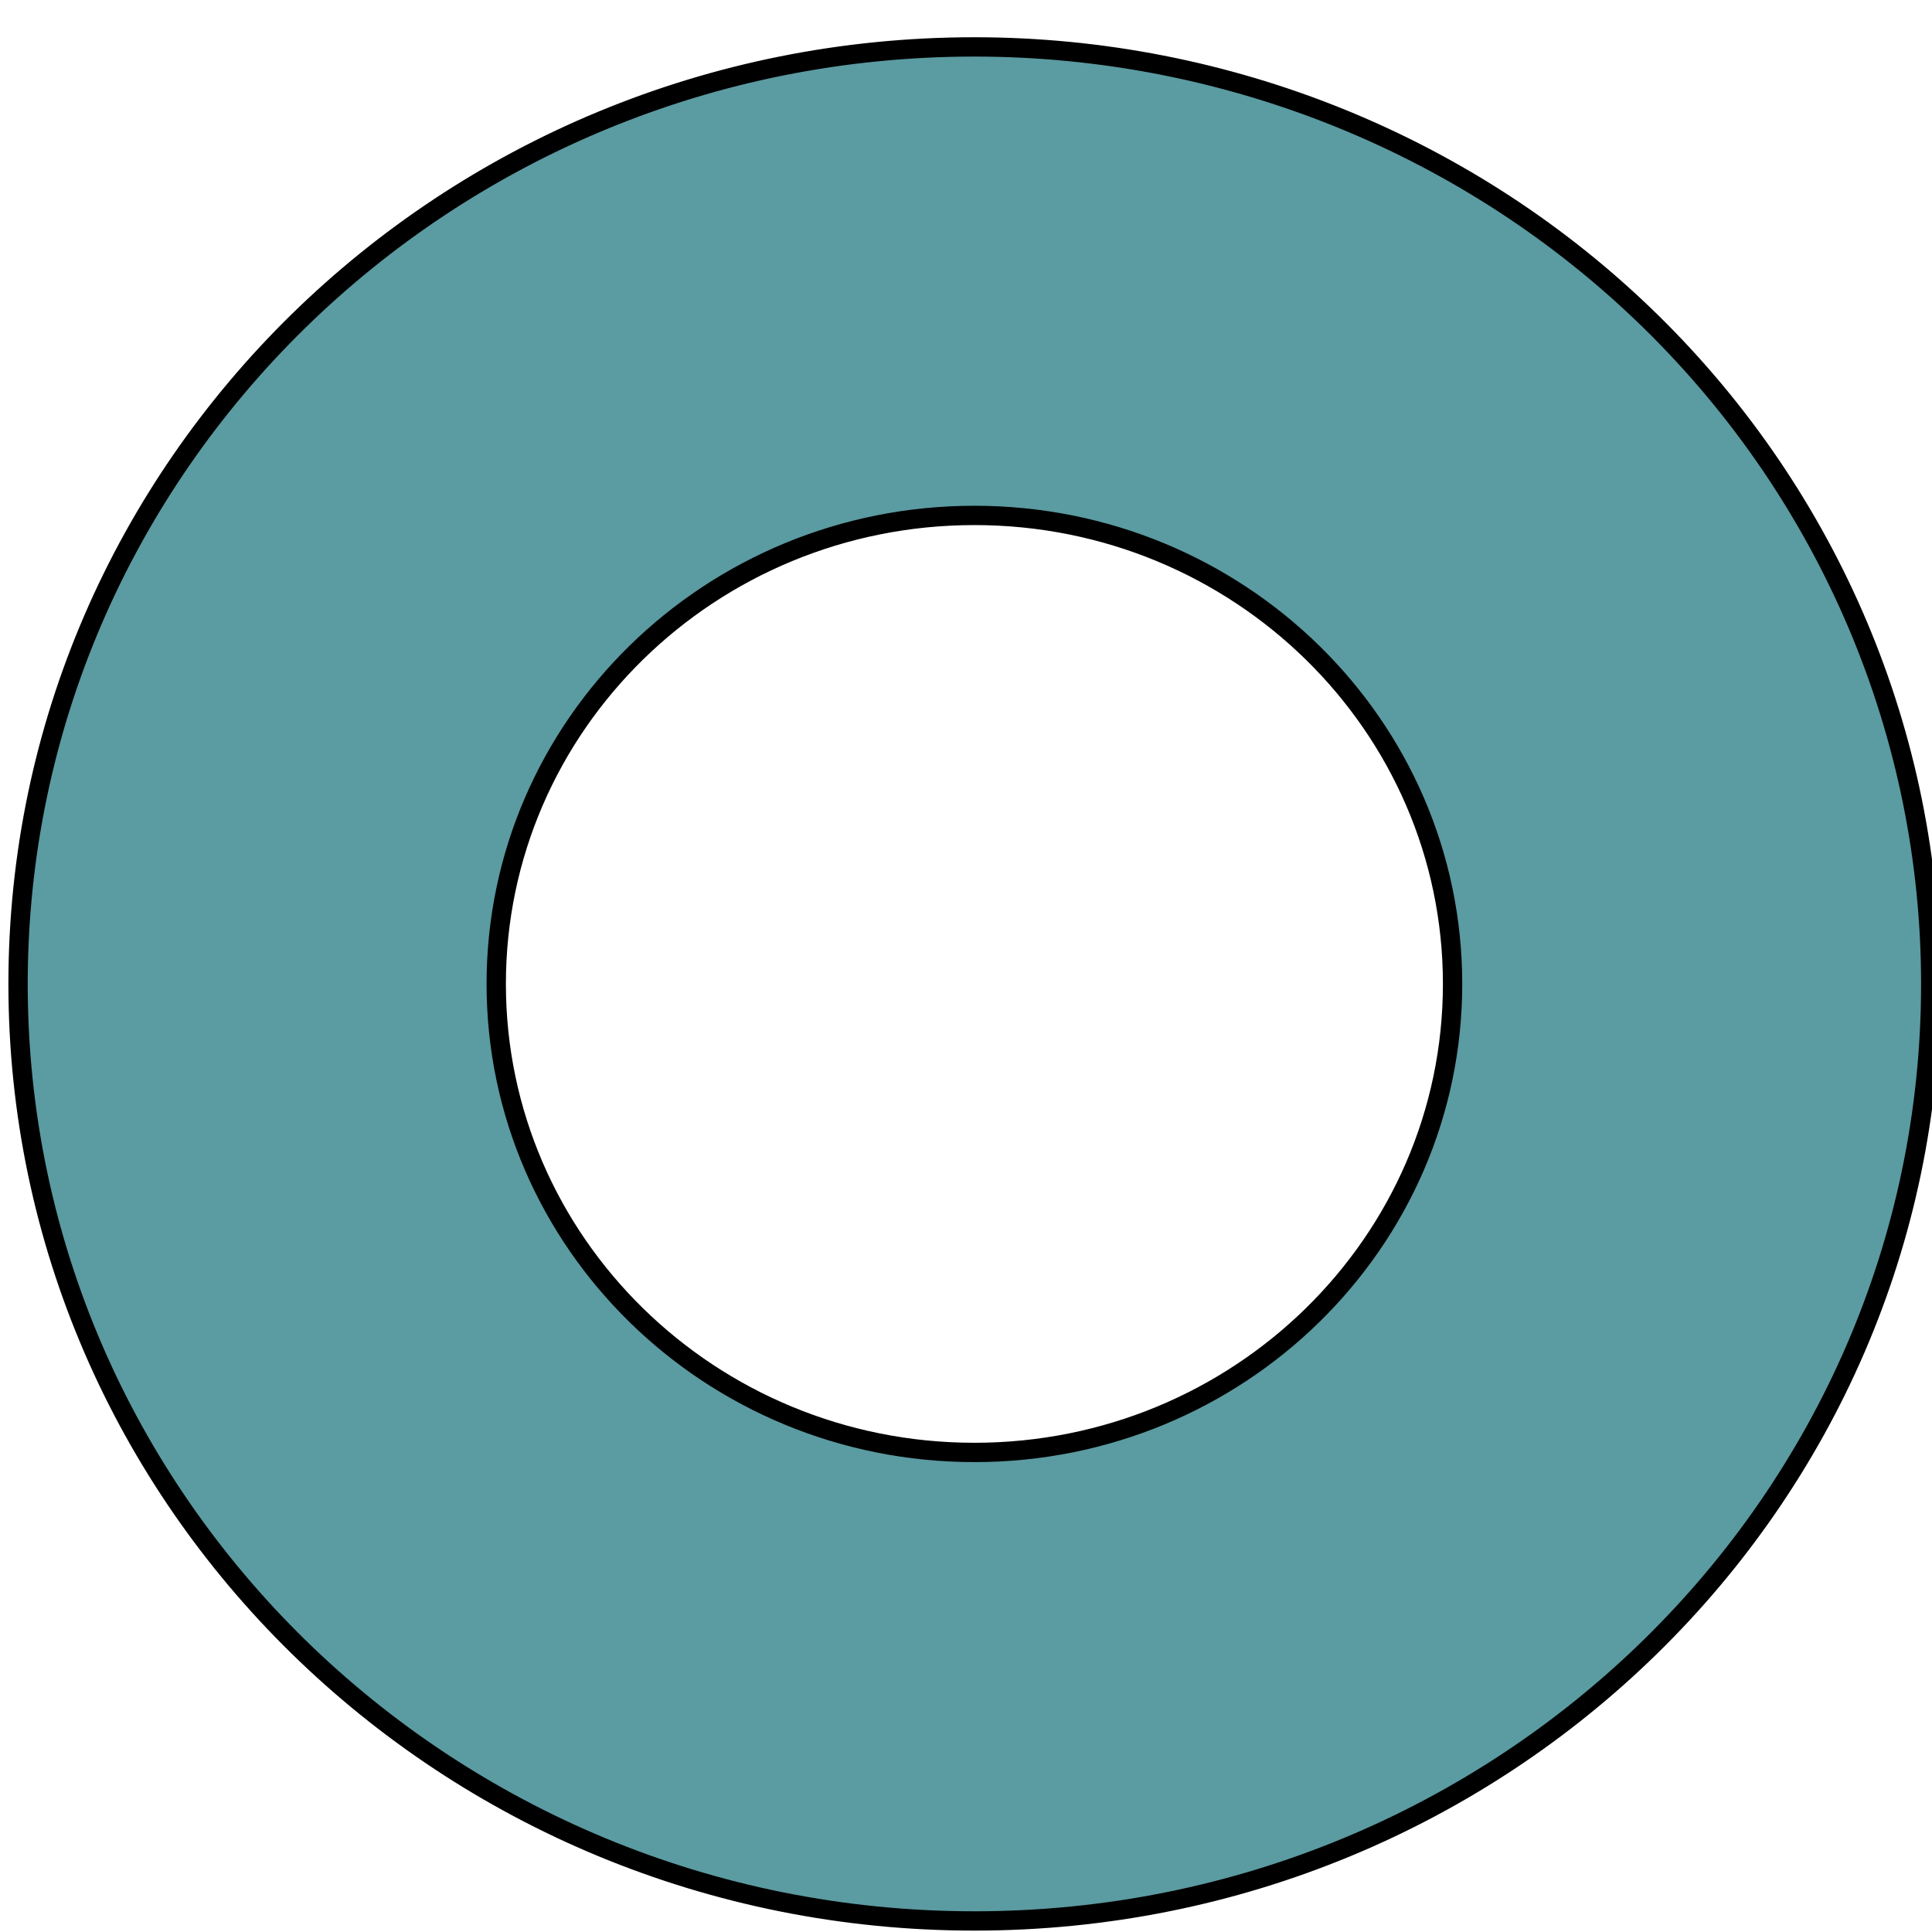 <svg width="100" height="100" xmlns="http://www.w3.org/2000/svg">
 <g id="Layer_1">
  <title>Layer 1</title>
  <path stroke="#000" id="svg_1" d="m0.935,50.928l0,0c0,-26.786 22.162,-48.5 49.5,-48.5l0,0c13.128,0 25.719,5.11 35.002,14.205c9.283,9.096 14.498,21.432 14.498,34.295l0,0c0,26.786 -22.162,48.5 -49.5,48.5l0,0c-27.338,0 -49.5,-21.714 -49.5,-48.5zm24.75,0l0,0c0,13.393 11.081,24.25 24.75,24.25c13.669,0 24.75,-10.857 24.75,-24.25c0,-13.393 -11.081,-24.25 -24.75,-24.25l0,0c-13.669,0 -24.75,10.857 -24.75,24.25z" fill="#5B9BA2"/>
 </g>
</svg>